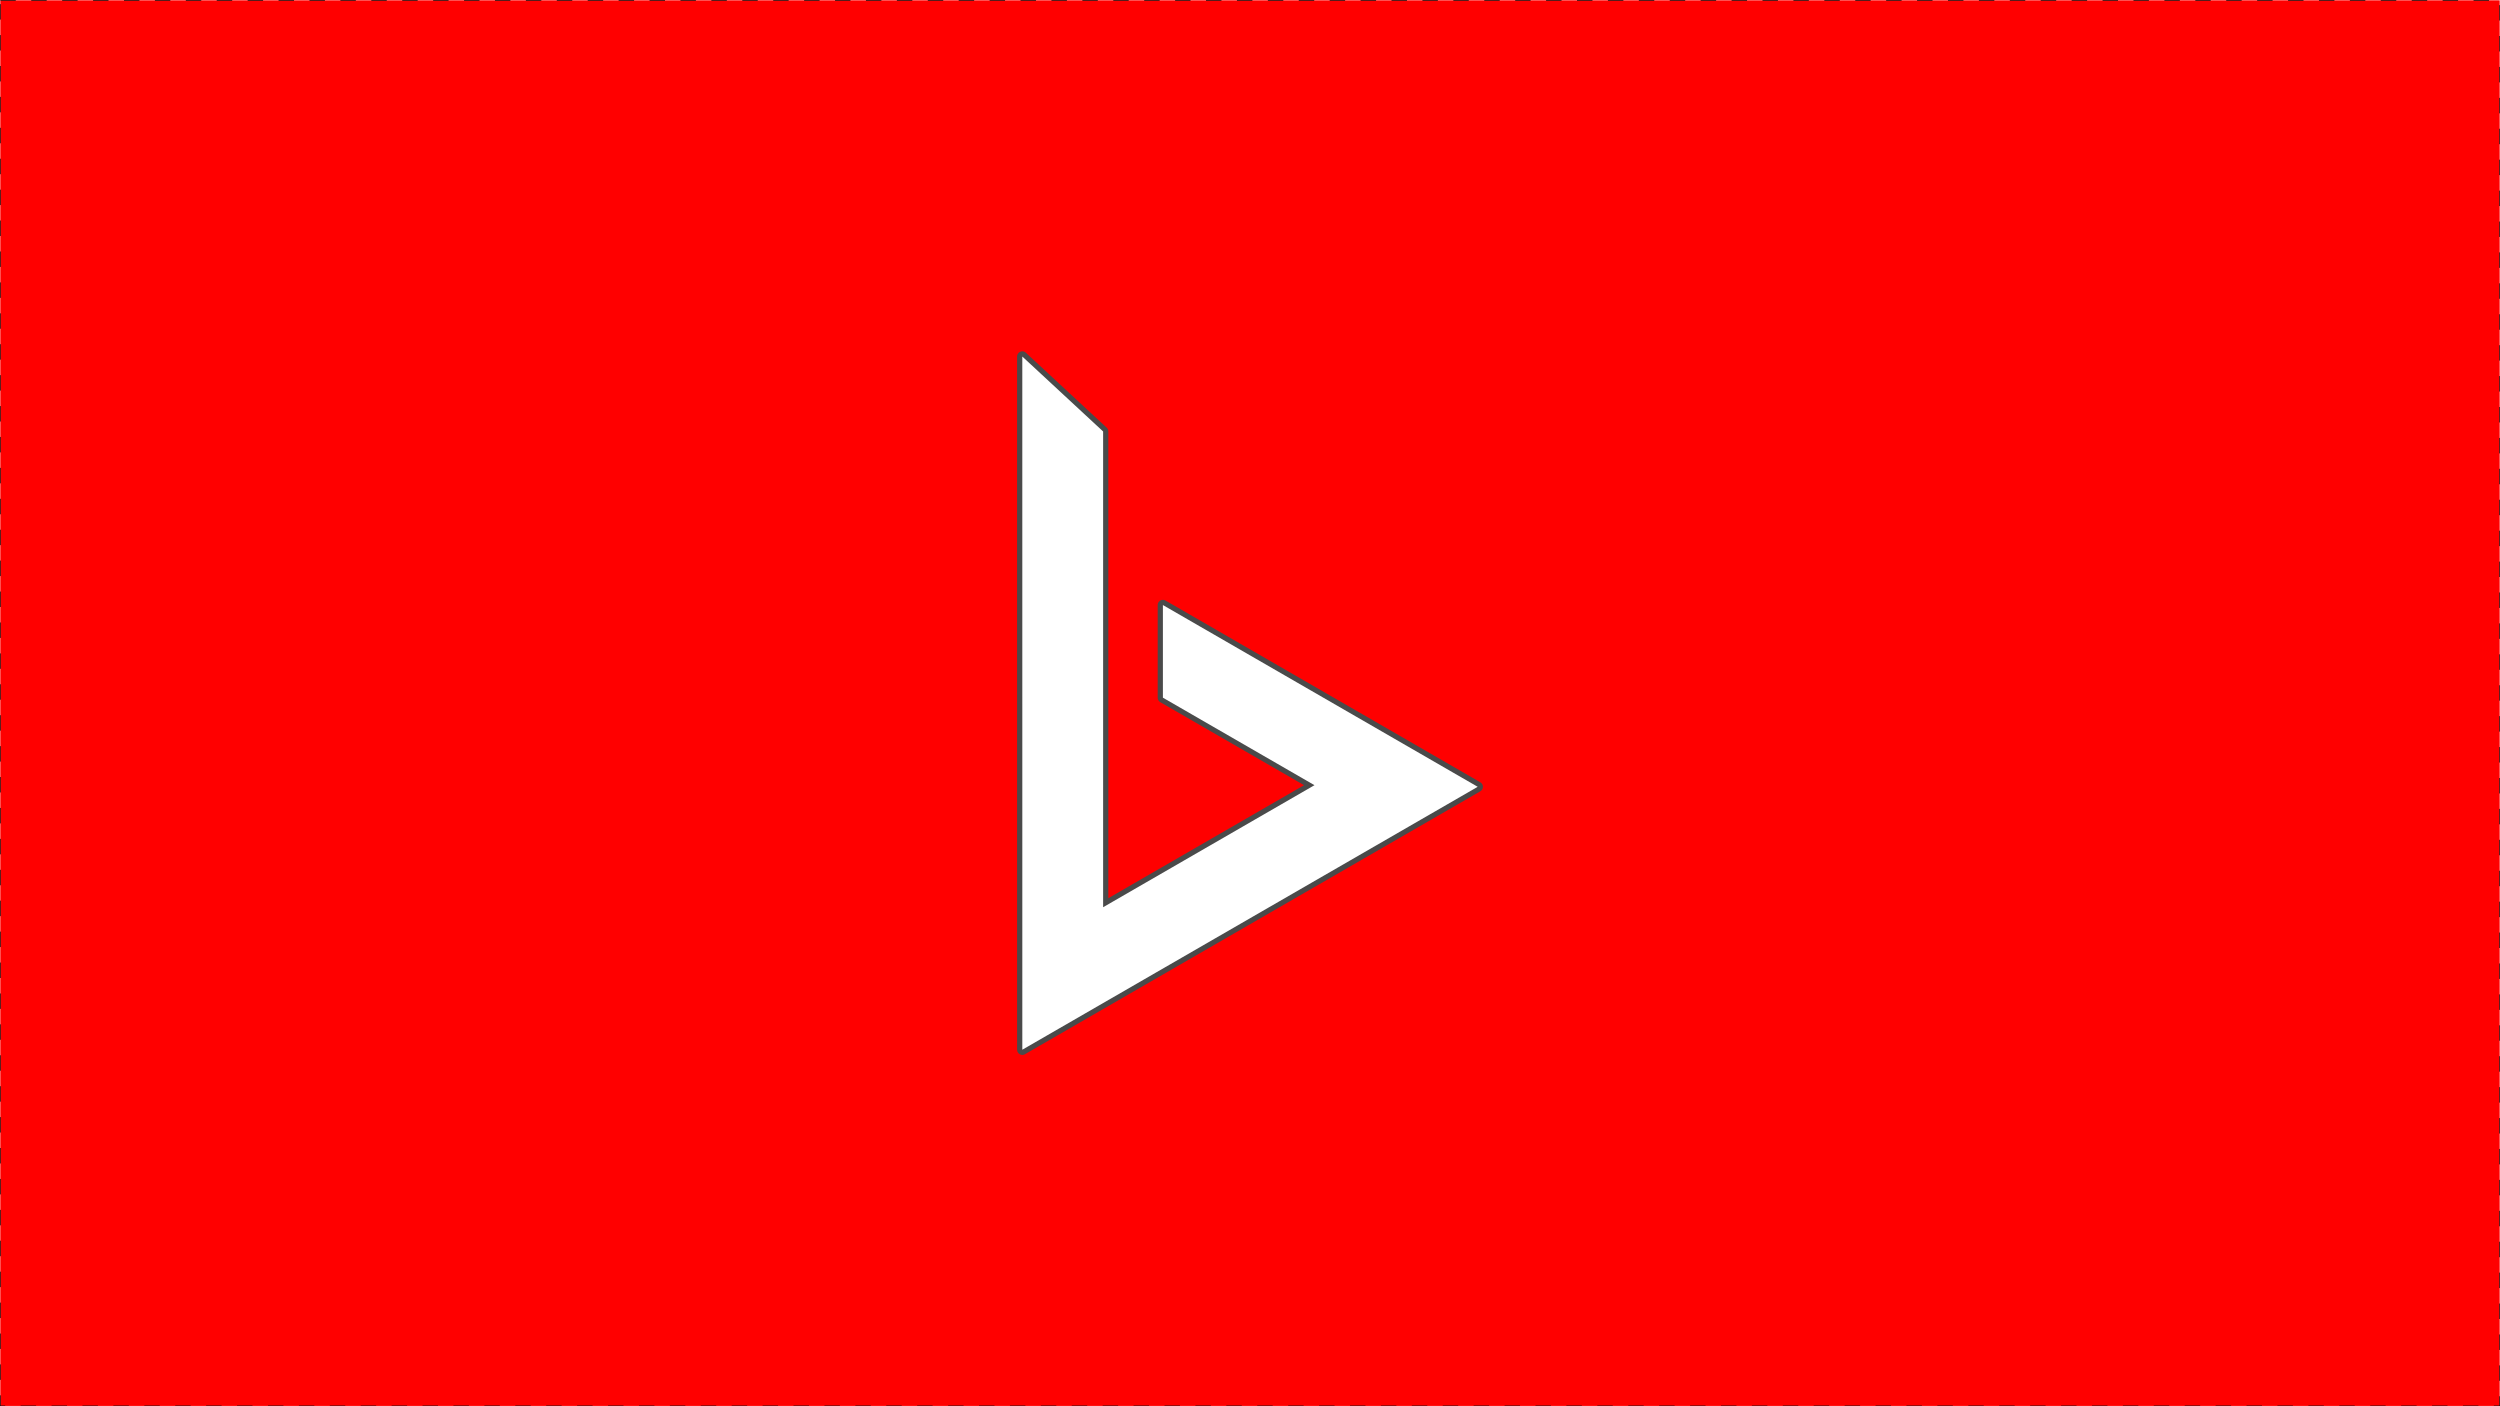 <?xml version="1.0" encoding="UTF-8" standalone="no"?>
<svg
   xmlns:osb="http://www.openswatchbook.org/uri/2009/osb"
   xmlns:dc="http://purl.org/dc/elements/1.1/"
   xmlns:cc="http://creativecommons.org/ns#"
   xmlns:rdf="http://www.w3.org/1999/02/22-rdf-syntax-ns#"
   xmlns:svg="http://www.w3.org/2000/svg"
   xmlns="http://www.w3.org/2000/svg"
   xmlns:xlink="http://www.w3.org/1999/xlink"
   xmlns:sodipodi="http://sodipodi.sourceforge.net/DTD/sodipodi-0.dtd"
   xmlns:inkscape="http://www.inkscape.org/namespaces/inkscape"
   width="147.5mm"
   height="82.969mm"
   viewBox="0 0 147.5 82.969"
   version="1.1"
   id="svg8"
   inkscape:version="1.0.2 (e86c870879, 2021-01-15)"
   sodipodi:docname="newpipe_tv_banner.svg"
   inkscape:export-filename="/home/user/repos/NewPipe/app/src/brave/res/mipmap-xhdpi/newpipe_tv_banner.png"
   inkscape:export-xdpi="55.110001"
   inkscape:export-ydpi="55.110001">
  <defs
     id="defs2">
    <linearGradient
       inkscape:collect="always"
       id="linearGradient908">
      <stop
         style="stop-color:#ae9494;stop-opacity:1"
         offset="0"
         id="stop904" />
      <stop
         style="stop-color:#ffffff;stop-opacity:0.961"
         offset="0.453"
         id="stop945" />
      <stop
         style="stop-color:#ae9494;stop-opacity:1"
         offset="1"
         id="stop906" />
    </linearGradient>
    <linearGradient
       id="linearGradient3054"
       osb:paint="solid">
      <stop
         style="stop-color:#cdffc6;stop-opacity:0.208;"
         offset="0"
         id="stop3052" />
    </linearGradient>
    <linearGradient
       inkscape:collect="always"
       xlink:href="#linearGradient908"
       id="linearGradient910"
       x1="8.363"
       y1="27.987"
       x2="45.478"
       y2="32.48"
       gradientUnits="userSpaceOnUse"
       gradientTransform="translate(47.292,15.026)" />
    <filter
       inkscape:collect="always"
       style="color-interpolation-filters:sRGB"
       id="filter941"
       x="-0.051"
       width="1.103"
       y="-0.034"
       height="1.068">
      <feGaussianBlur
         inkscape:collect="always"
         stdDeviation="0.575"
         id="feGaussianBlur943" />
    </filter>
  </defs>
  <sodipodi:namedview
     id="base"
     pagecolor="#ffffff"
     bordercolor="#666666"
     borderopacity="1.0"
     inkscape:pageopacity="0.0"
     inkscape:pageshadow="2"
     inkscape:zoom="1.979899"
     inkscape:cx="191.28571"
     inkscape:cy="262.12719"
     inkscape:document-units="mm"
     inkscape:current-layer="layer1"
     inkscape:document-rotation="0"
     showgrid="false"
     inkscape:window-width="2560"
     inkscape:window-height="1378"
     inkscape:window-x="0"
     inkscape:window-y="25"
     inkscape:window-maximized="1"
     units="mm"
     inkscape:snap-to-guides="true"
     inkscape:snap-grids="true" />
  <g
     inkscape:label="Ebene 1"
     inkscape:groupmode="layer"
     id="layer1"
     style="display:inline">
    <rect
       style="display:inline;opacity:0.999;fill:#ff0000;fill-opacity:1;stroke:#020202;stroke-width:0.038;stroke-linejoin:round;stroke-dasharray:0.912, 0.912;stroke-opacity:1;paint-order:markers fill stroke"
       id="rect851-6"
       width="147.462"
       height="82.931"
       x="0.019"
       y="0.019"
       inkscape:export-xdpi="45.16"
       inkscape:export-ydpi="45.16" />
    <rect
       style="display:none;fill:#cd201f;fill-opacity:1;stroke-width:0.018;stroke-linejoin:round;stroke-dasharray:0.436, 0.436;paint-order:markers fill stroke"
       id="rect851"
       width="52.917"
       height="52.917"
       x="47.292"
       y="15.026" />
    <path
       style="display:inline;opacity:0.999;mix-blend-mode:normal;fill:url(#linearGradient910);fill-opacity:1;stroke:#4a4a4a;stroke-width:0.616;stroke-linecap:butt;stroke-linejoin:round;stroke-miterlimit:4;stroke-dasharray:none;stroke-opacity:1;filter:url(#filter941)"
       d="M 60.317,61.933 87.184,46.421 68.611,35.698 v 5.465 l 8.943,5.163 -12.47,7.2 V 25.457 l -4.768,-4.421 z"
       id="path1059-0-3"
       inkscape:export-xdpi="45.16"
       inkscape:export-ydpi="45.16"
       sodipodi:nodetypes="ccccccccc" />
    <path
       style="display:inline;opacity:0.999;mix-blend-mode:normal;fill:#ffffff;fill-opacity:1;stroke:none;stroke-width:0.416;stroke-linecap:butt;stroke-linejoin:round;stroke-miterlimit:4;stroke-dasharray:none;stroke-dashoffset:0;stroke-opacity:1"
       d="M 60.317,61.933 87.184,46.421 68.611,35.698 v 5.465 l 8.943,5.163 -12.47,7.2 V 25.457 l -4.768,-4.421 z"
       id="path1059-0"
       inkscape:export-xdpi="45.16"
       inkscape:export-ydpi="45.16"
       sodipodi:nodetypes="ccccccccc" />
    <ellipse
       style="display:none;opacity:0.999;fill:none;fill-opacity:1;stroke:#020202;stroke-width:0.026;stroke-linejoin:round;stroke-miterlimit:4;stroke-dasharray:0.616, 0.616;stroke-dashoffset:0;stroke-opacity:1;paint-order:markers fill stroke"
       id="path911"
       cx="73.75"
       cy="41.485"
       rx="26.445"
       ry="26.446" />
  </g>
</svg>
